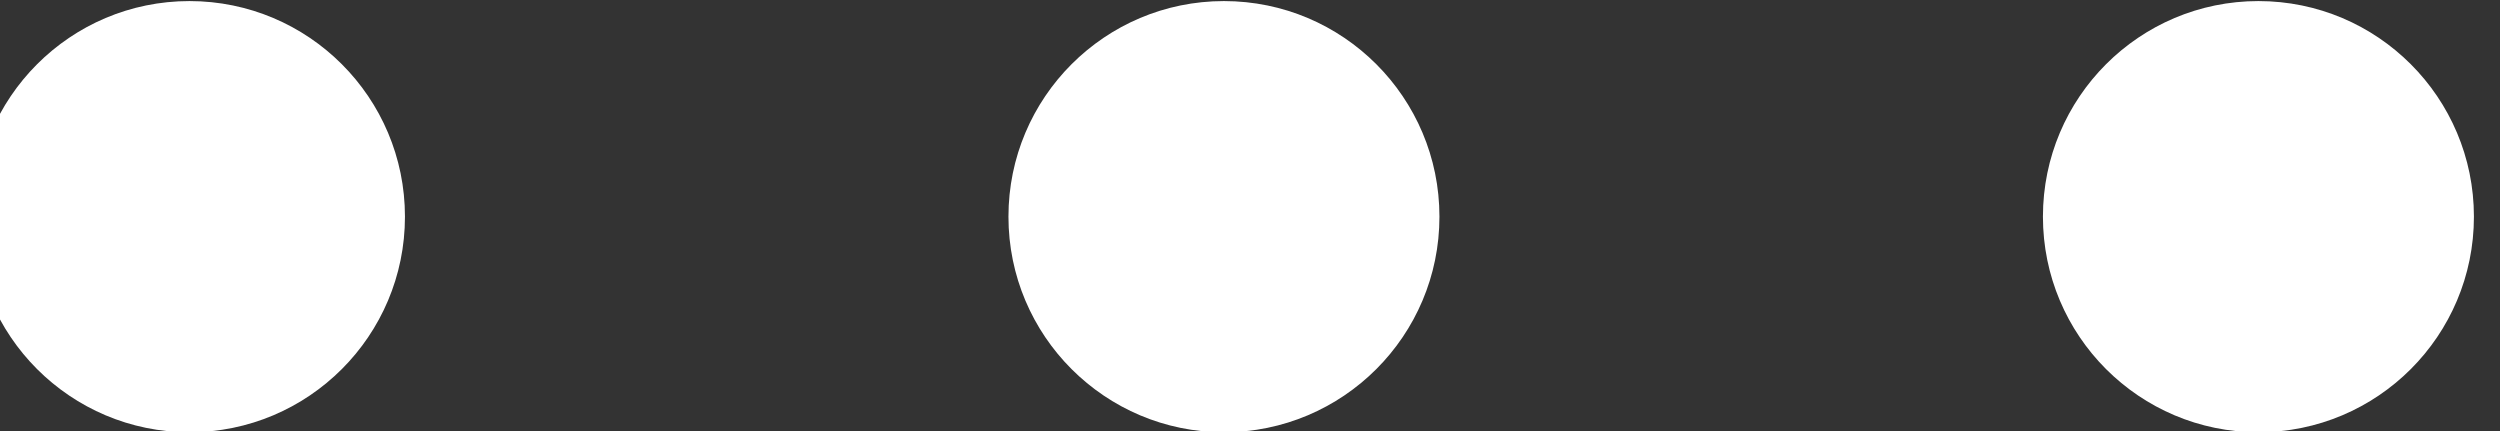 <?xml version="1.0" encoding="UTF-8" standalone="no"?>
<!DOCTYPE svg PUBLIC "-//W3C//DTD SVG 1.1//EN" "http://www.w3.org/Graphics/SVG/1.1/DTD/svg11.dtd">
<svg width="100%" height="100%" viewBox="0 0 58 10" version="1.1" xmlns="http://www.w3.org/2000/svg" xmlns:xlink="http://www.w3.org/1999/xlink" xml:space="preserve" style="fill-rule:evenodd;clip-rule:evenodd;stroke-linejoin:round;stroke-miterlimit:1.414;">
    <rect x="0" y="0" width="58" height="10" fill="#333333" stroke="none"/>
    <g transform="matrix(1,0,0,1,-8695,-4557)">
        <g transform="matrix(1,-1.16941e-19,-2.38836e-19,2.05,8033,4477)">
            <g transform="matrix(1,5.70379e-20,1.16493e-19,0.488,5.21538e-16,0)">
                <g transform="matrix(0.909,0,0,0.909,-5330,5.455)">
                    <circle cx="6649.5" cy="87.5" r="5.5" style="fill:white;"/>
                </g>
                <g transform="matrix(0.909,0,0,0.909,-5354,5.455)">
                    <circle cx="6649.5" cy="87.5" r="5.5" style="fill:white;"/>
                </g>
                <g transform="matrix(0.909,0,0,0.909,-5378,5.455)">
                    <circle cx="6649.5" cy="87.5" r="5.5" style="fill:white;"/>
                </g>
            </g>
        </g>
    </g>
</svg>
